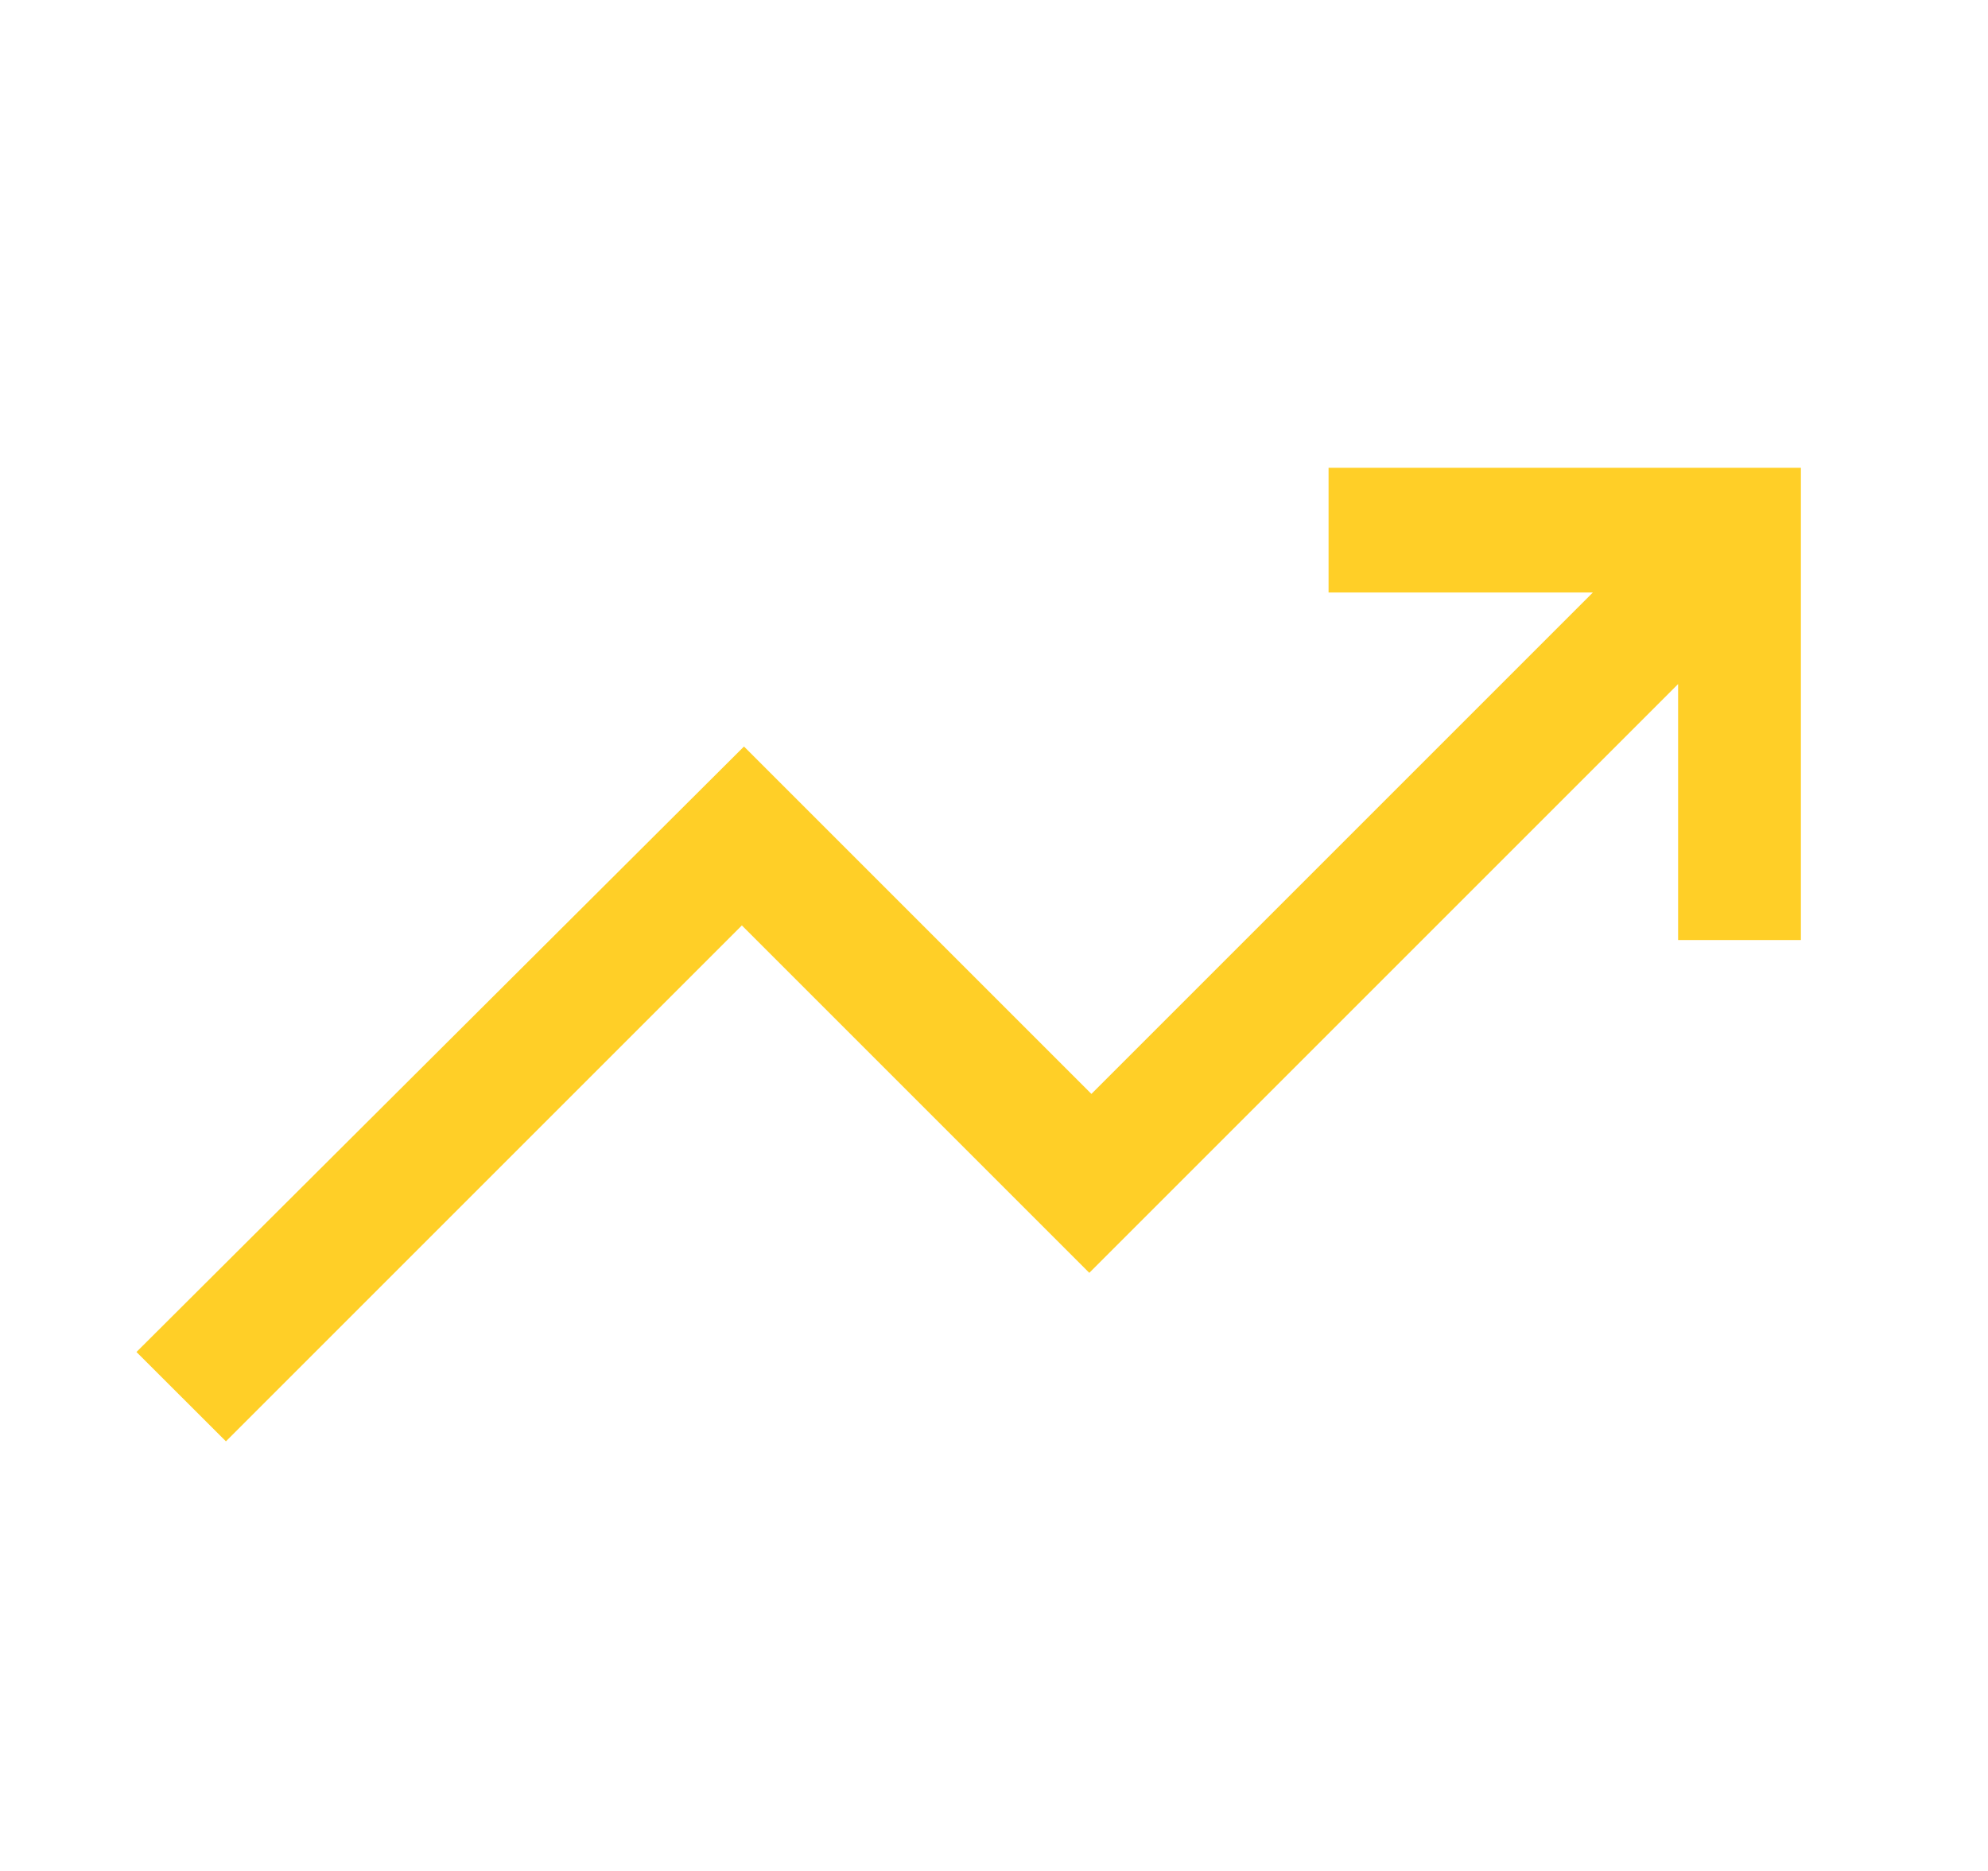 <svg width="17" height="16" viewBox="0 0 17 16" fill="none" xmlns="http://www.w3.org/2000/svg">
<path d="M1.932 12.326L1.167 11.562L6.362 6.384L9.333 9.355L13.621 5.067H11.361V4H15.4V8.039H14.35V5.85L9.315 10.885L6.344 7.914L1.932 12.326Z" fill="#FFCF27"/>
</svg>
